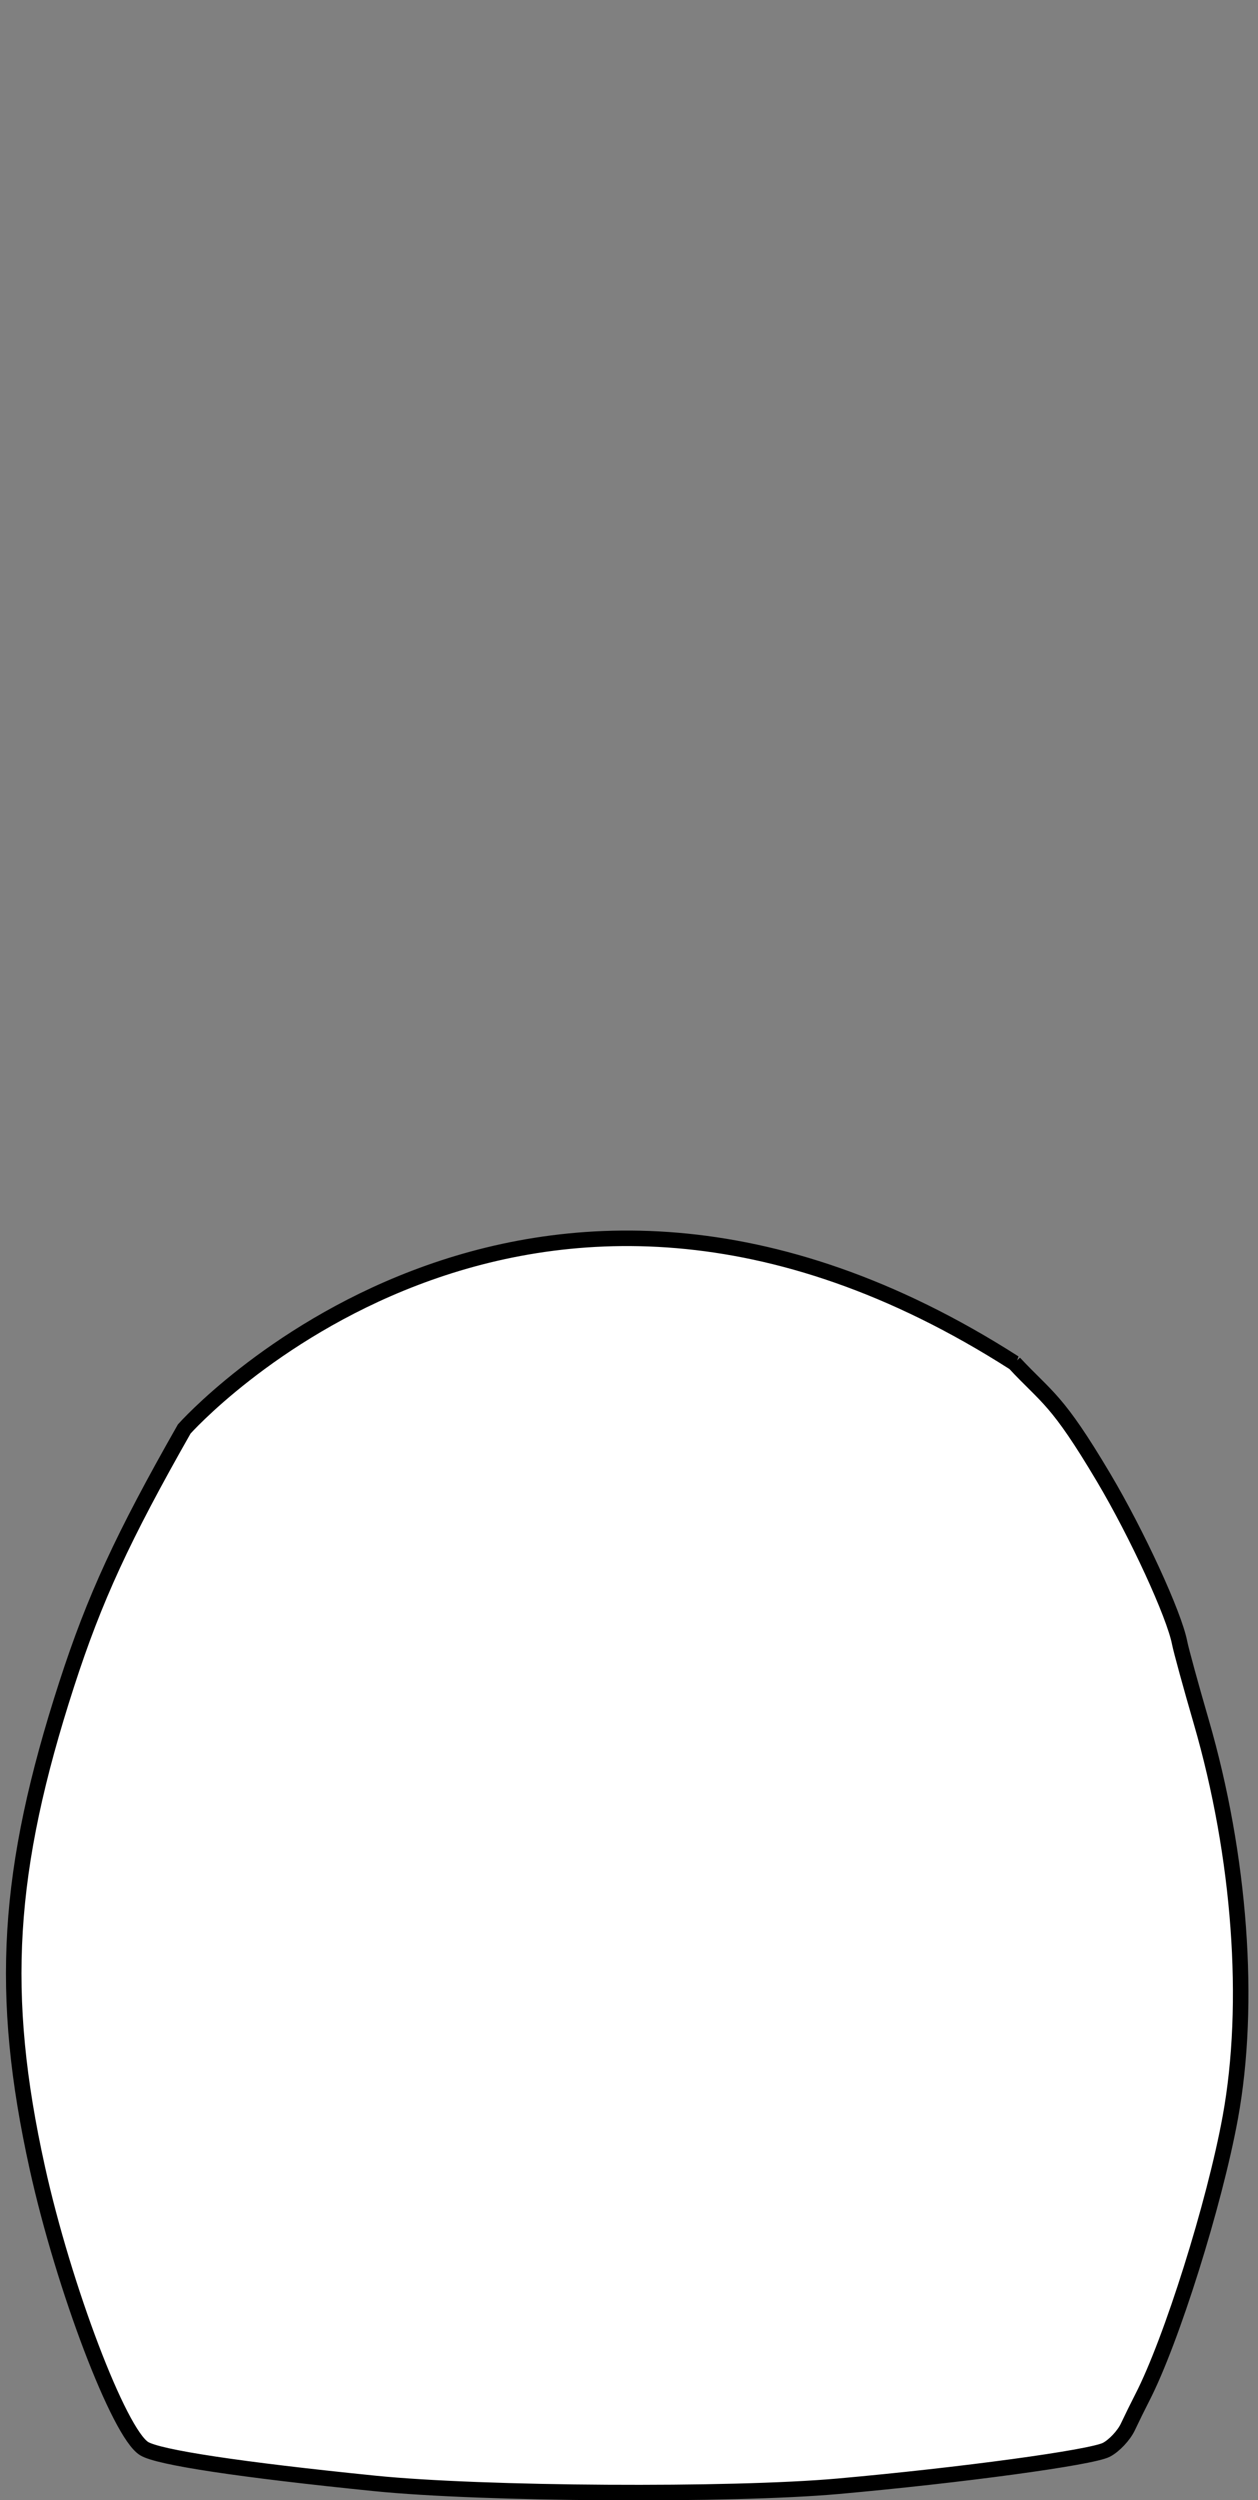 <?xml version="1.0" encoding="UTF-8" standalone="no"?>
<svg
   xmlns:dc="http://purl.org/dc/elements/1.1/"
   xmlns:cc="http://creativecommons.org/ns#"
   xmlns:rdf="http://www.w3.org/1999/02/22-rdf-syntax-ns#"
   xmlns:svg="http://www.w3.org/2000/svg"
   xmlns="http://www.w3.org/2000/svg"
   xmlns:sodipodi="http://sodipodi.sourceforge.net/DTD/sodipodi-0.dtd"
   xmlns:inkscape="http://www.inkscape.org/namespaces/inkscape"
   width="81.087mm"
   height="161.142mm"
   viewBox="0 0 81.087 161.142"
   version="1.1"
   id="svg3616"
   inkscape:version="1.0 (4035a4f, 2020-05-01)"
   sodipodi:docname="12_22.svg">
  <rect x="0" y="0" width="81.087" height="161.142" fill="#808080" stroke="none"/>
  <defs
     id="defs3610" />
  <sodipodi:namedview
     id="base"
     pagecolor="#ffffff"
     bordercolor="#666666"
     borderopacity="1.0"
     inkscape:pageopacity="0.0"
     inkscape:pageshadow="2"
     inkscape:zoom="0.35"
     inkscape:cx="-1.9723016"
     inkscape:cy="178.80573"
     inkscape:document-units="mm"
     inkscape:current-layer="layer1"
     inkscape:document-rotation="0"
     showgrid="false"
     fit-margin-top="0"
     fit-margin-left="0"
     fit-margin-right="0"
     fit-margin-bottom="0"
     inkscape:window-width="1248"
     inkscape:window-height="943"
     inkscape:window-x="0"
     inkscape:window-y="23"
     inkscape:window-maximized="0" />
  <g
     inkscape:label="Ebene 1"
     inkscape:groupmode="layer"
     id="layer1"
     transform="translate(-106.355,-100.858)">
    <path
       inkscape:export-filename="/Users/ingmarkappel/Desktop/tooth menu.png"
       style="fill:#ffffff;stroke:#000000;stroke-width:1;stroke-miterlimit:4;stroke-dasharray:none;stroke-opacity:1"
       d="m 171.735,188.707 c 2.16,2.309 2.729,2.292 5.754,7.387 2.158,3.635 4.549,8.83 4.901,10.649 0.092,0.472 0.719,2.764 1.395,5.092 2.515,8.666 3.212,18.177 1.87,25.512 -1.021,5.579 -3.796,14.406 -5.674,18.052 -0.251,0.487 -0.669,1.336 -0.928,1.886 -0.259,0.55 -0.883,1.213 -1.385,1.473 -0.968,0.501 -9.344,1.64 -17.279,2.35 -6.897,0.617 -22.933,0.519 -29.874,-0.183 -8.675,-0.878 -13.957,-1.675 -14.874,-2.246 -1.616,-1.005 -5.174,-10.359 -6.882,-18.093 -2.473,-11.198 -1.987,-19.181 1.897,-31.177 1.789,-5.526 3.603,-9.463 7.575,-16.448 0,0 21.814,-24.547 53.505,-4.254 z"
       id="path4688-0-8"
       inkscape:connector-curvature="0"
       inkscape:transform-center-x="601.04081"
       inkscape:transform-center-y="-8.8388279"
       inkscape:export-xdpi="90"
       inkscape:export-ydpi="90"
       sodipodi:nodetypes="csscssscsscsscc" />
  </g>
</svg>
